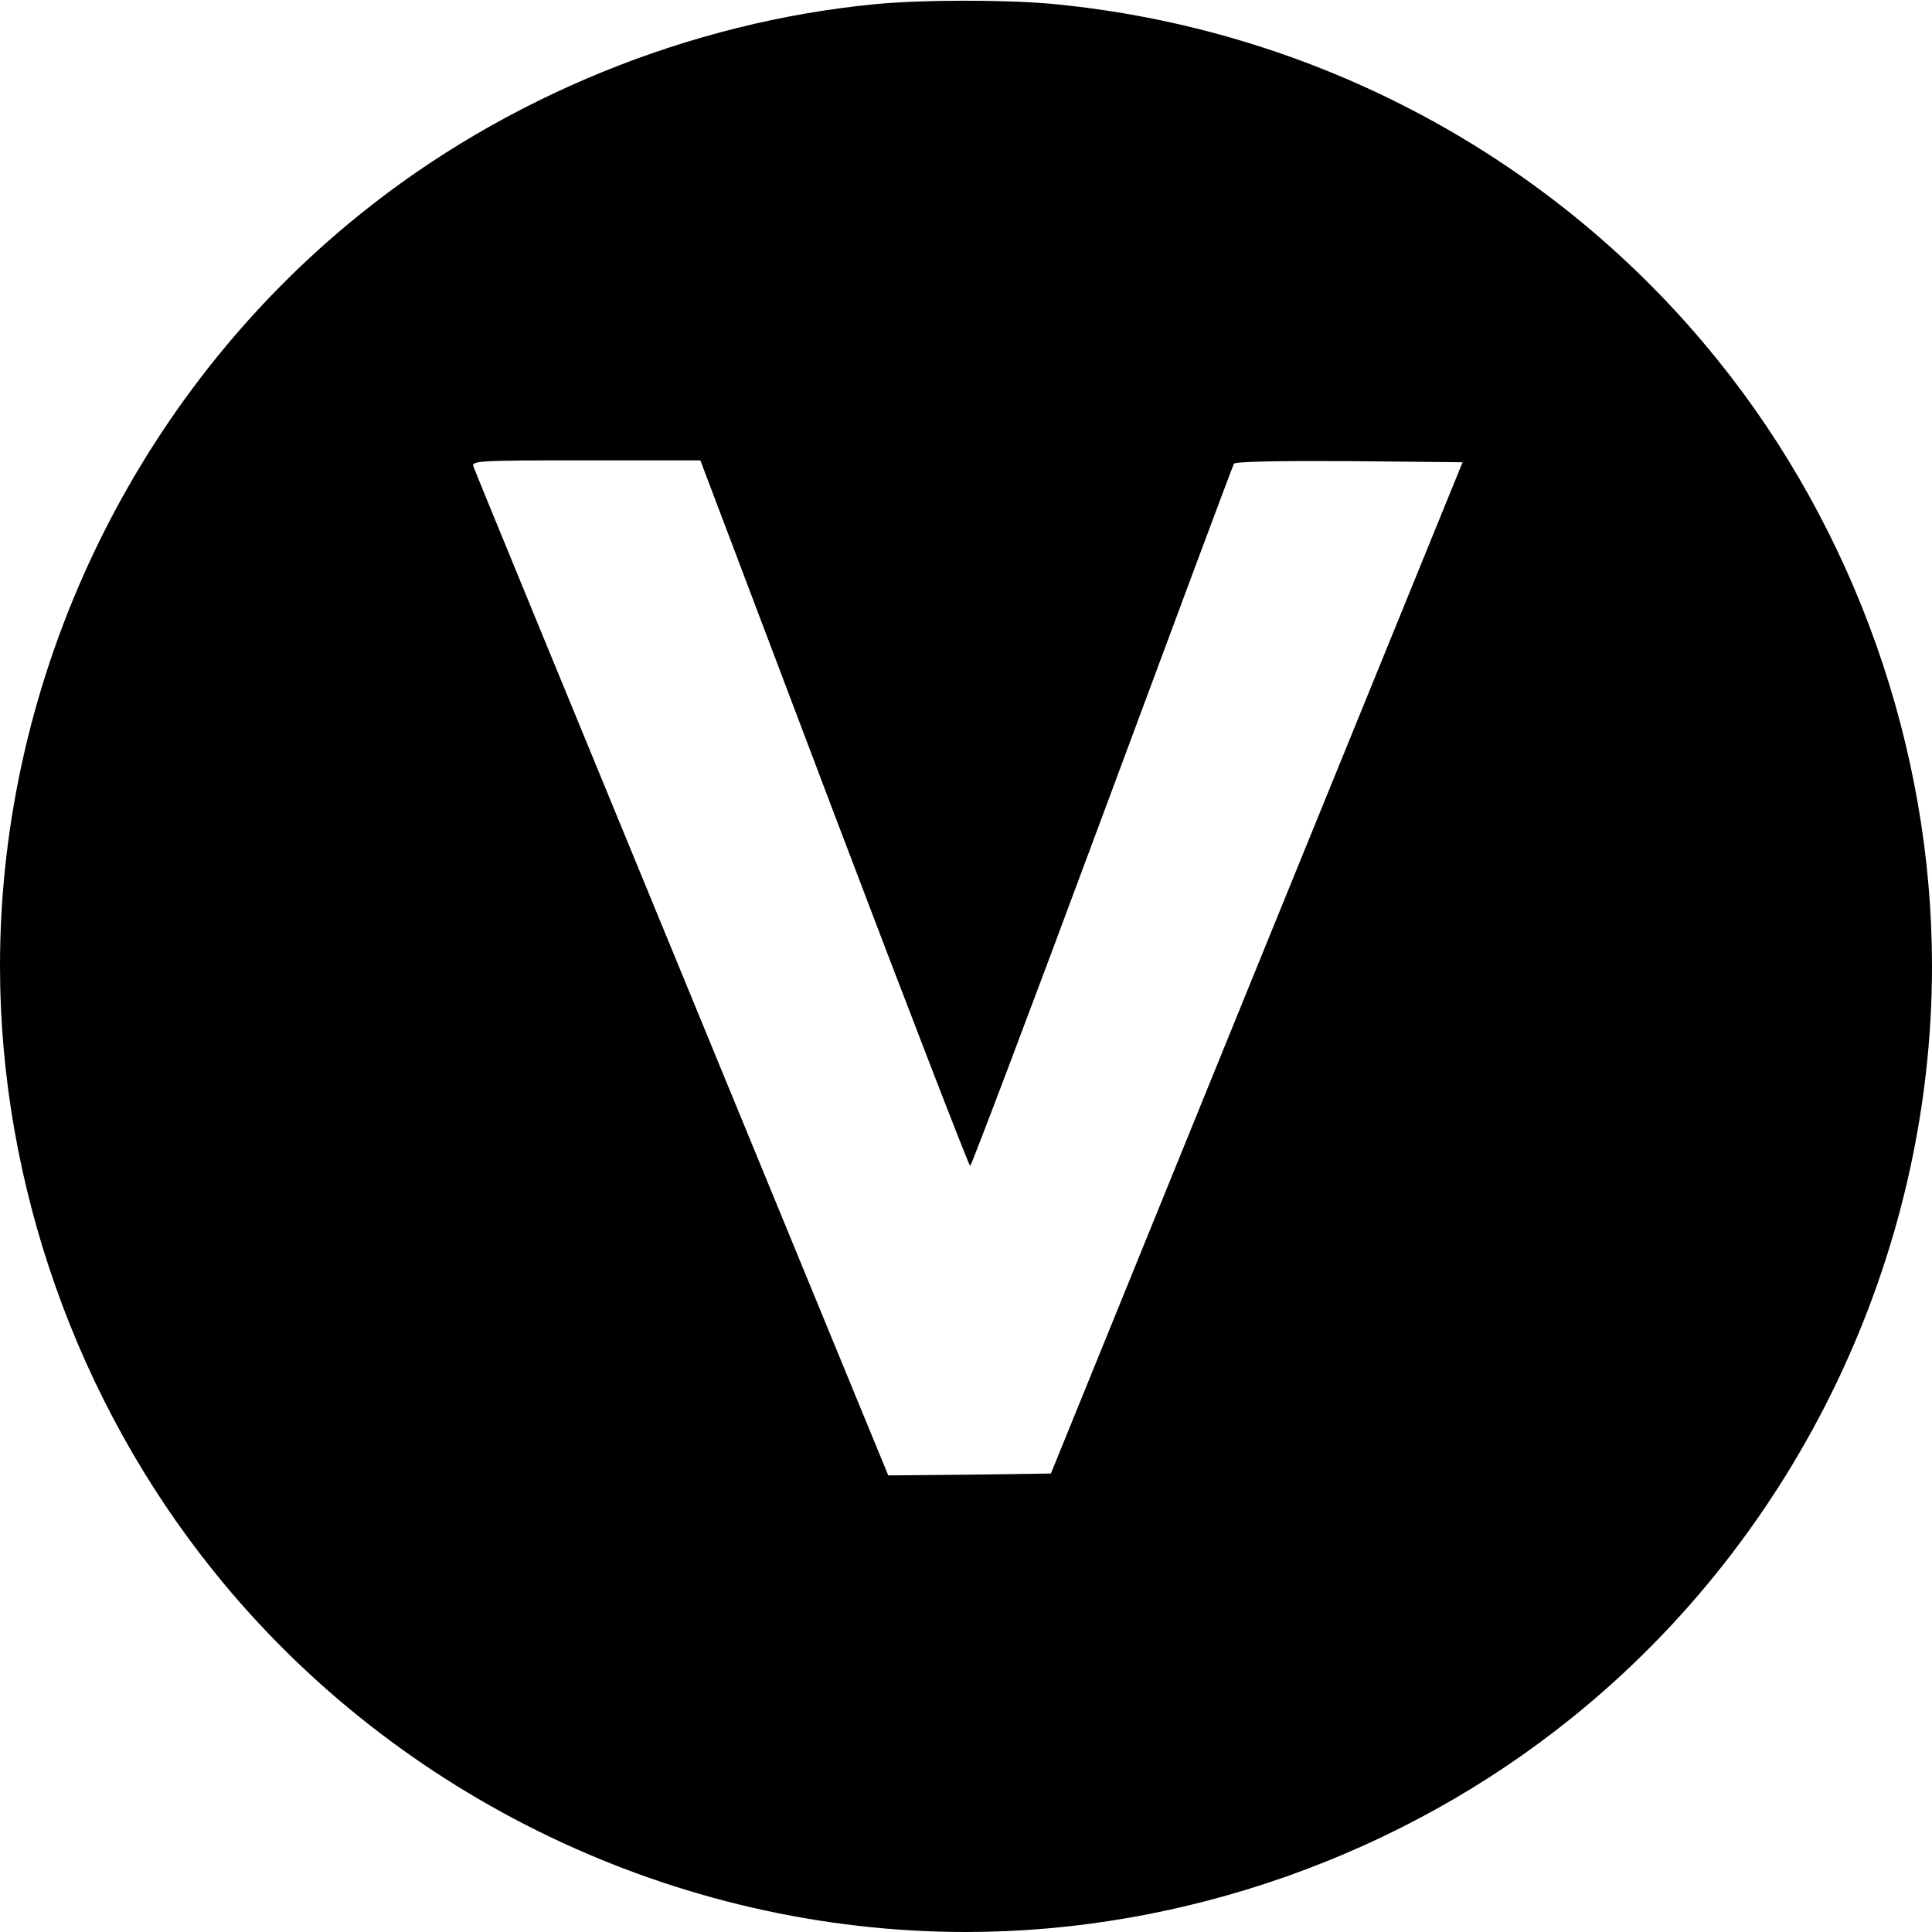 <?xml version="1.0" standalone="no"?>
<!DOCTYPE svg PUBLIC "-//W3C//DTD SVG 20010904//EN"
 "http://www.w3.org/TR/2001/REC-SVG-20010904/DTD/svg10.dtd">
<svg version="1.0" xmlns="http://www.w3.org/2000/svg"
 width="512pt" height="512pt" viewBox="0 0 512 512"
 preserveAspectRatio="xMidYMid meet">

<g transform="translate(0,512) scale(0.1,-0.1)"
fill="#000000" stroke="none">
<path d="M2320 5109 c-491 -47 -981 -246 -1366 -557 -599 -482 -954 -1224
-954 -1992 0 -577 204 -1155 568 -1606 482 -599 1224 -954 1992 -954 577 0
1155 204 1606 568 599 482 954 1224 954 1992 0 577 -204 1155 -568 1606 -433
538 -1071 879 -1767 944 -125 11 -340 11 -465 -1z m-110 -2144 c195 -514 358
-935 361 -935 3 0 161 417 350 926 189 509 346 930 349 935 4 6 124 8 306 7
l300 -3 -546 -1340 -545 -1340 -216 -3 -215 -2 -546 1327 c-301 731 -550 1336
-553 1346 -7 16 11 17 297 17 l304 0 354 -935z"/>
</g>
</svg>
